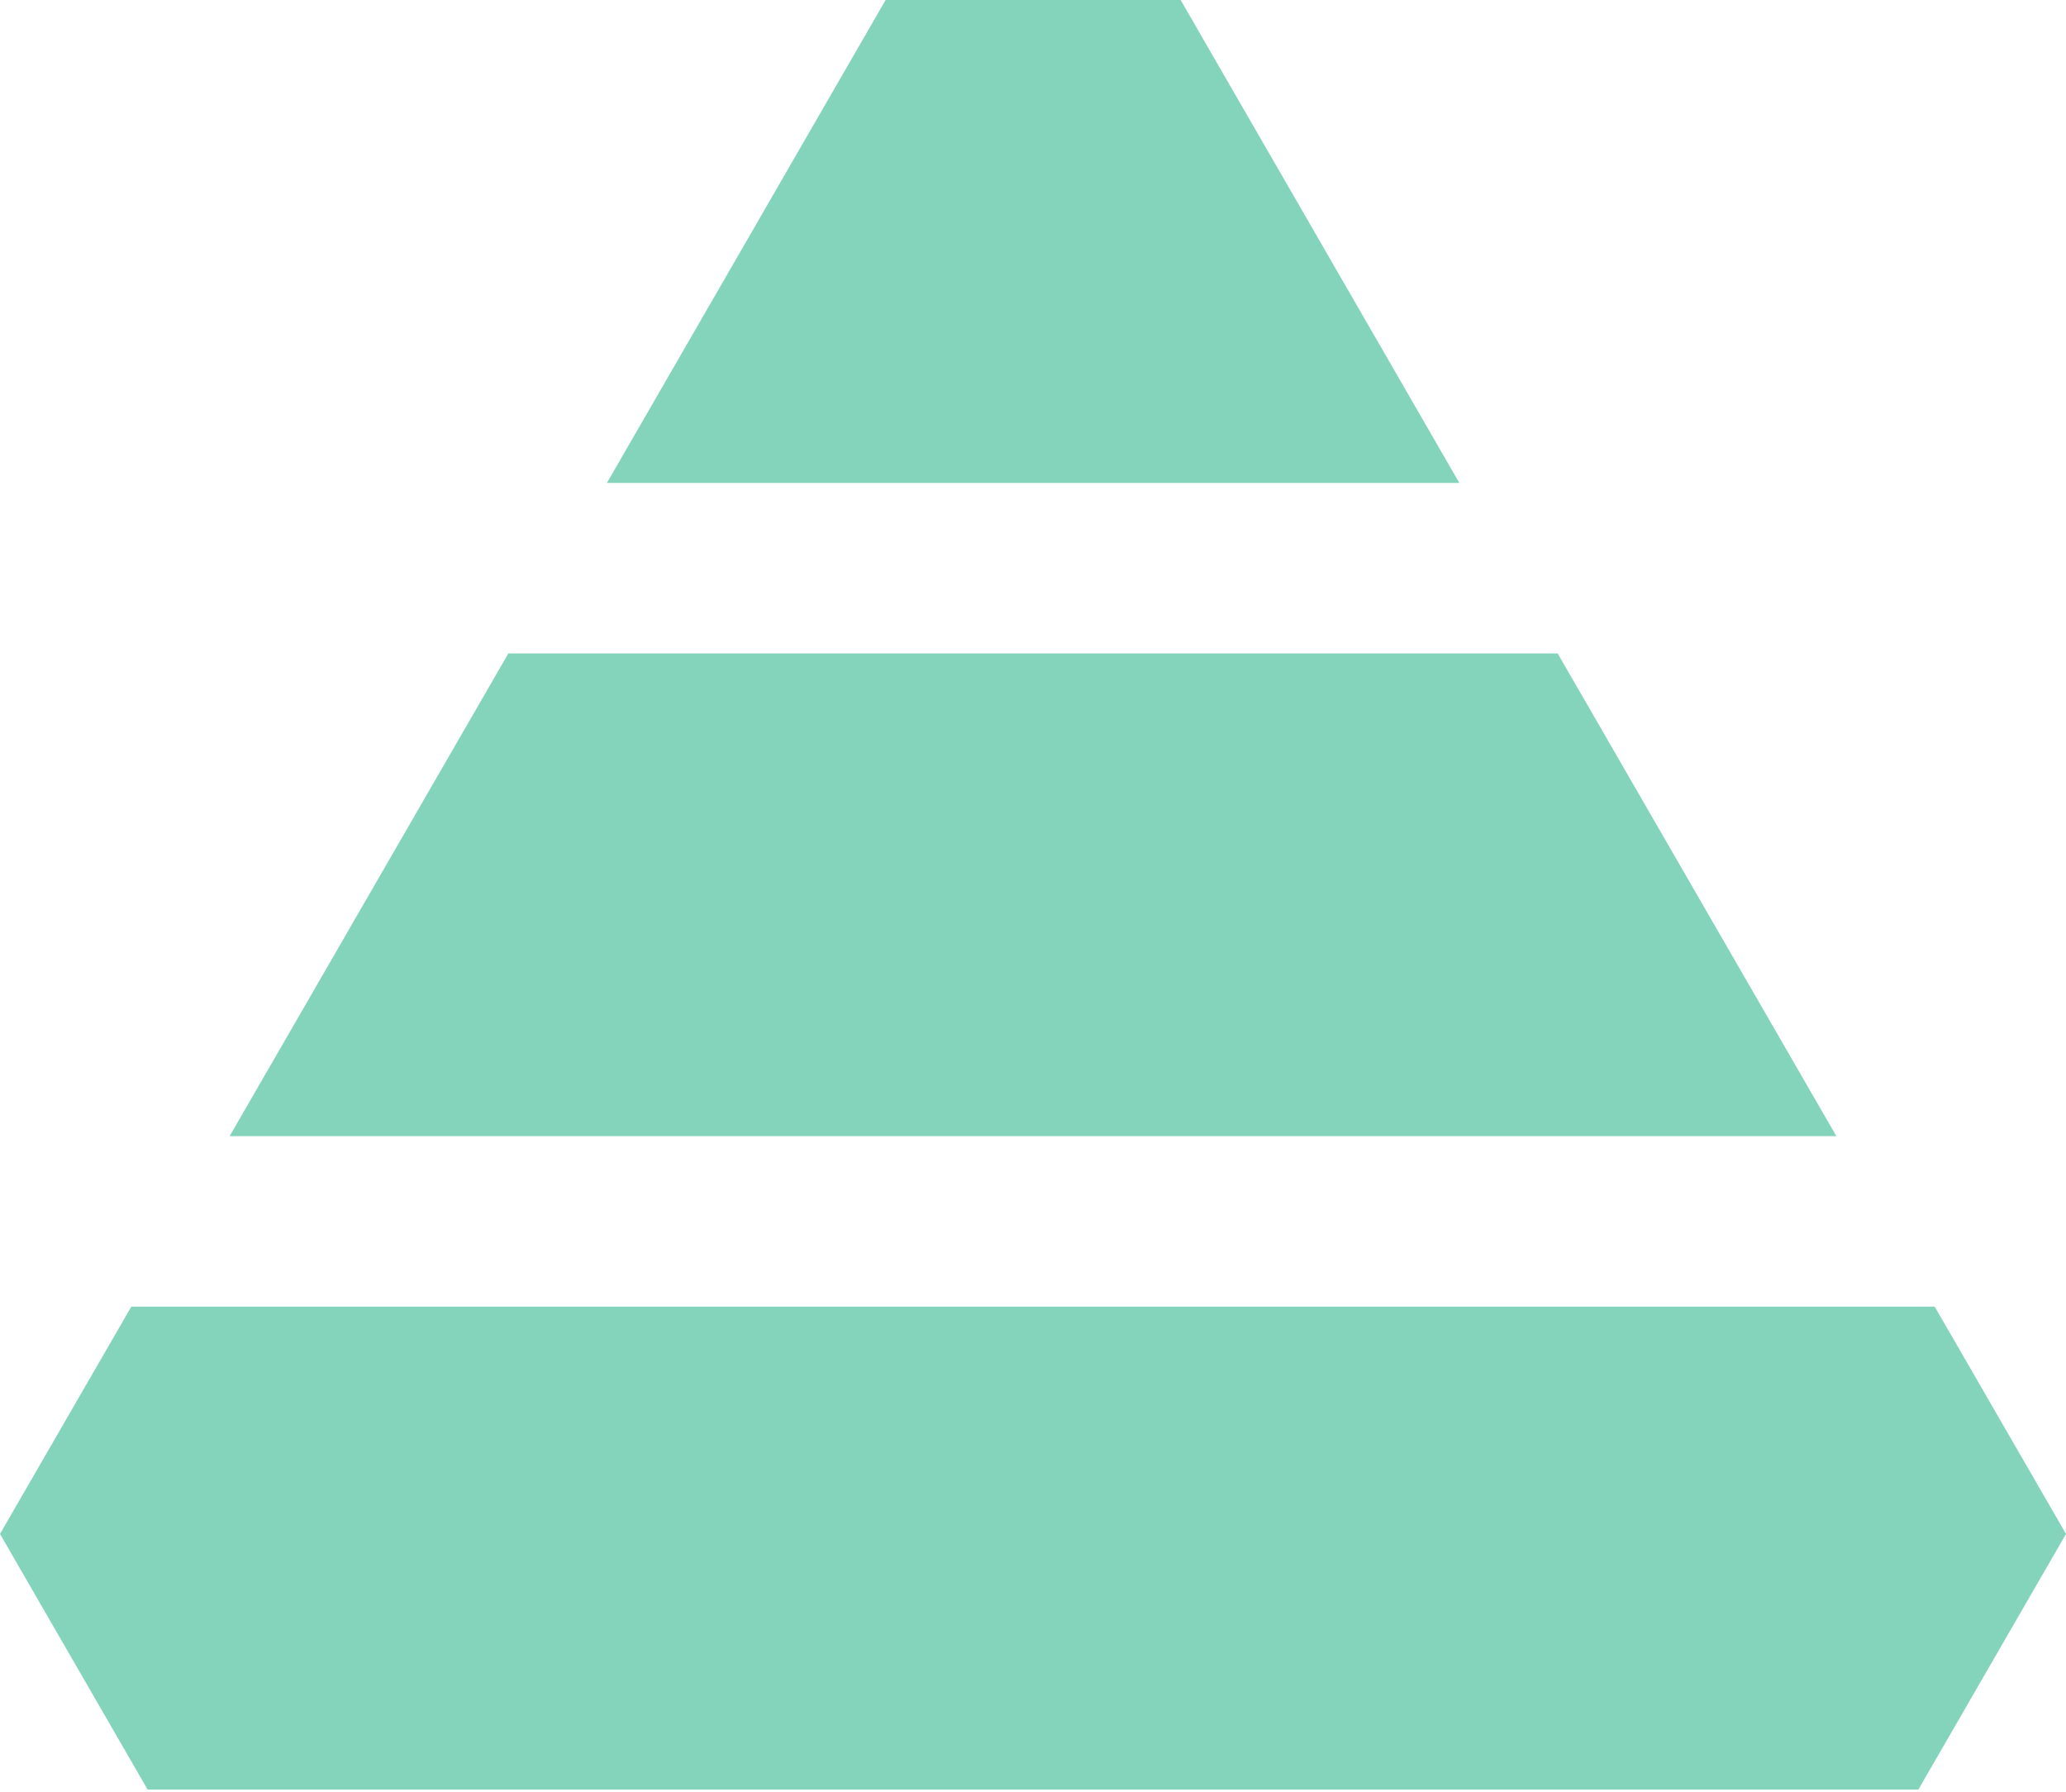 <svg reserveAspectRatio="xMinYMin meet" viewBox="0 0 324 281" fill="none" xmlns="http://www.w3.org/2000/svg">
<path d="M287.988 178.14L244.283 102.457H79.718L36.013 178.14H287.988Z" fill="#84D4BC"/>
<path d="M228.86 75.721L185.154 0H138.885L95.179 75.721H228.86Z" fill="#84D4BC"/>
<path d="M20.589 204.876L0 240.511C10.295 258.31 12.859 262.798 23.154 280.596H300.846C311.141 262.798 313.705 258.31 324 240.511L303.411 204.876H20.589Z" fill="#84D4BC"/>
</svg>
